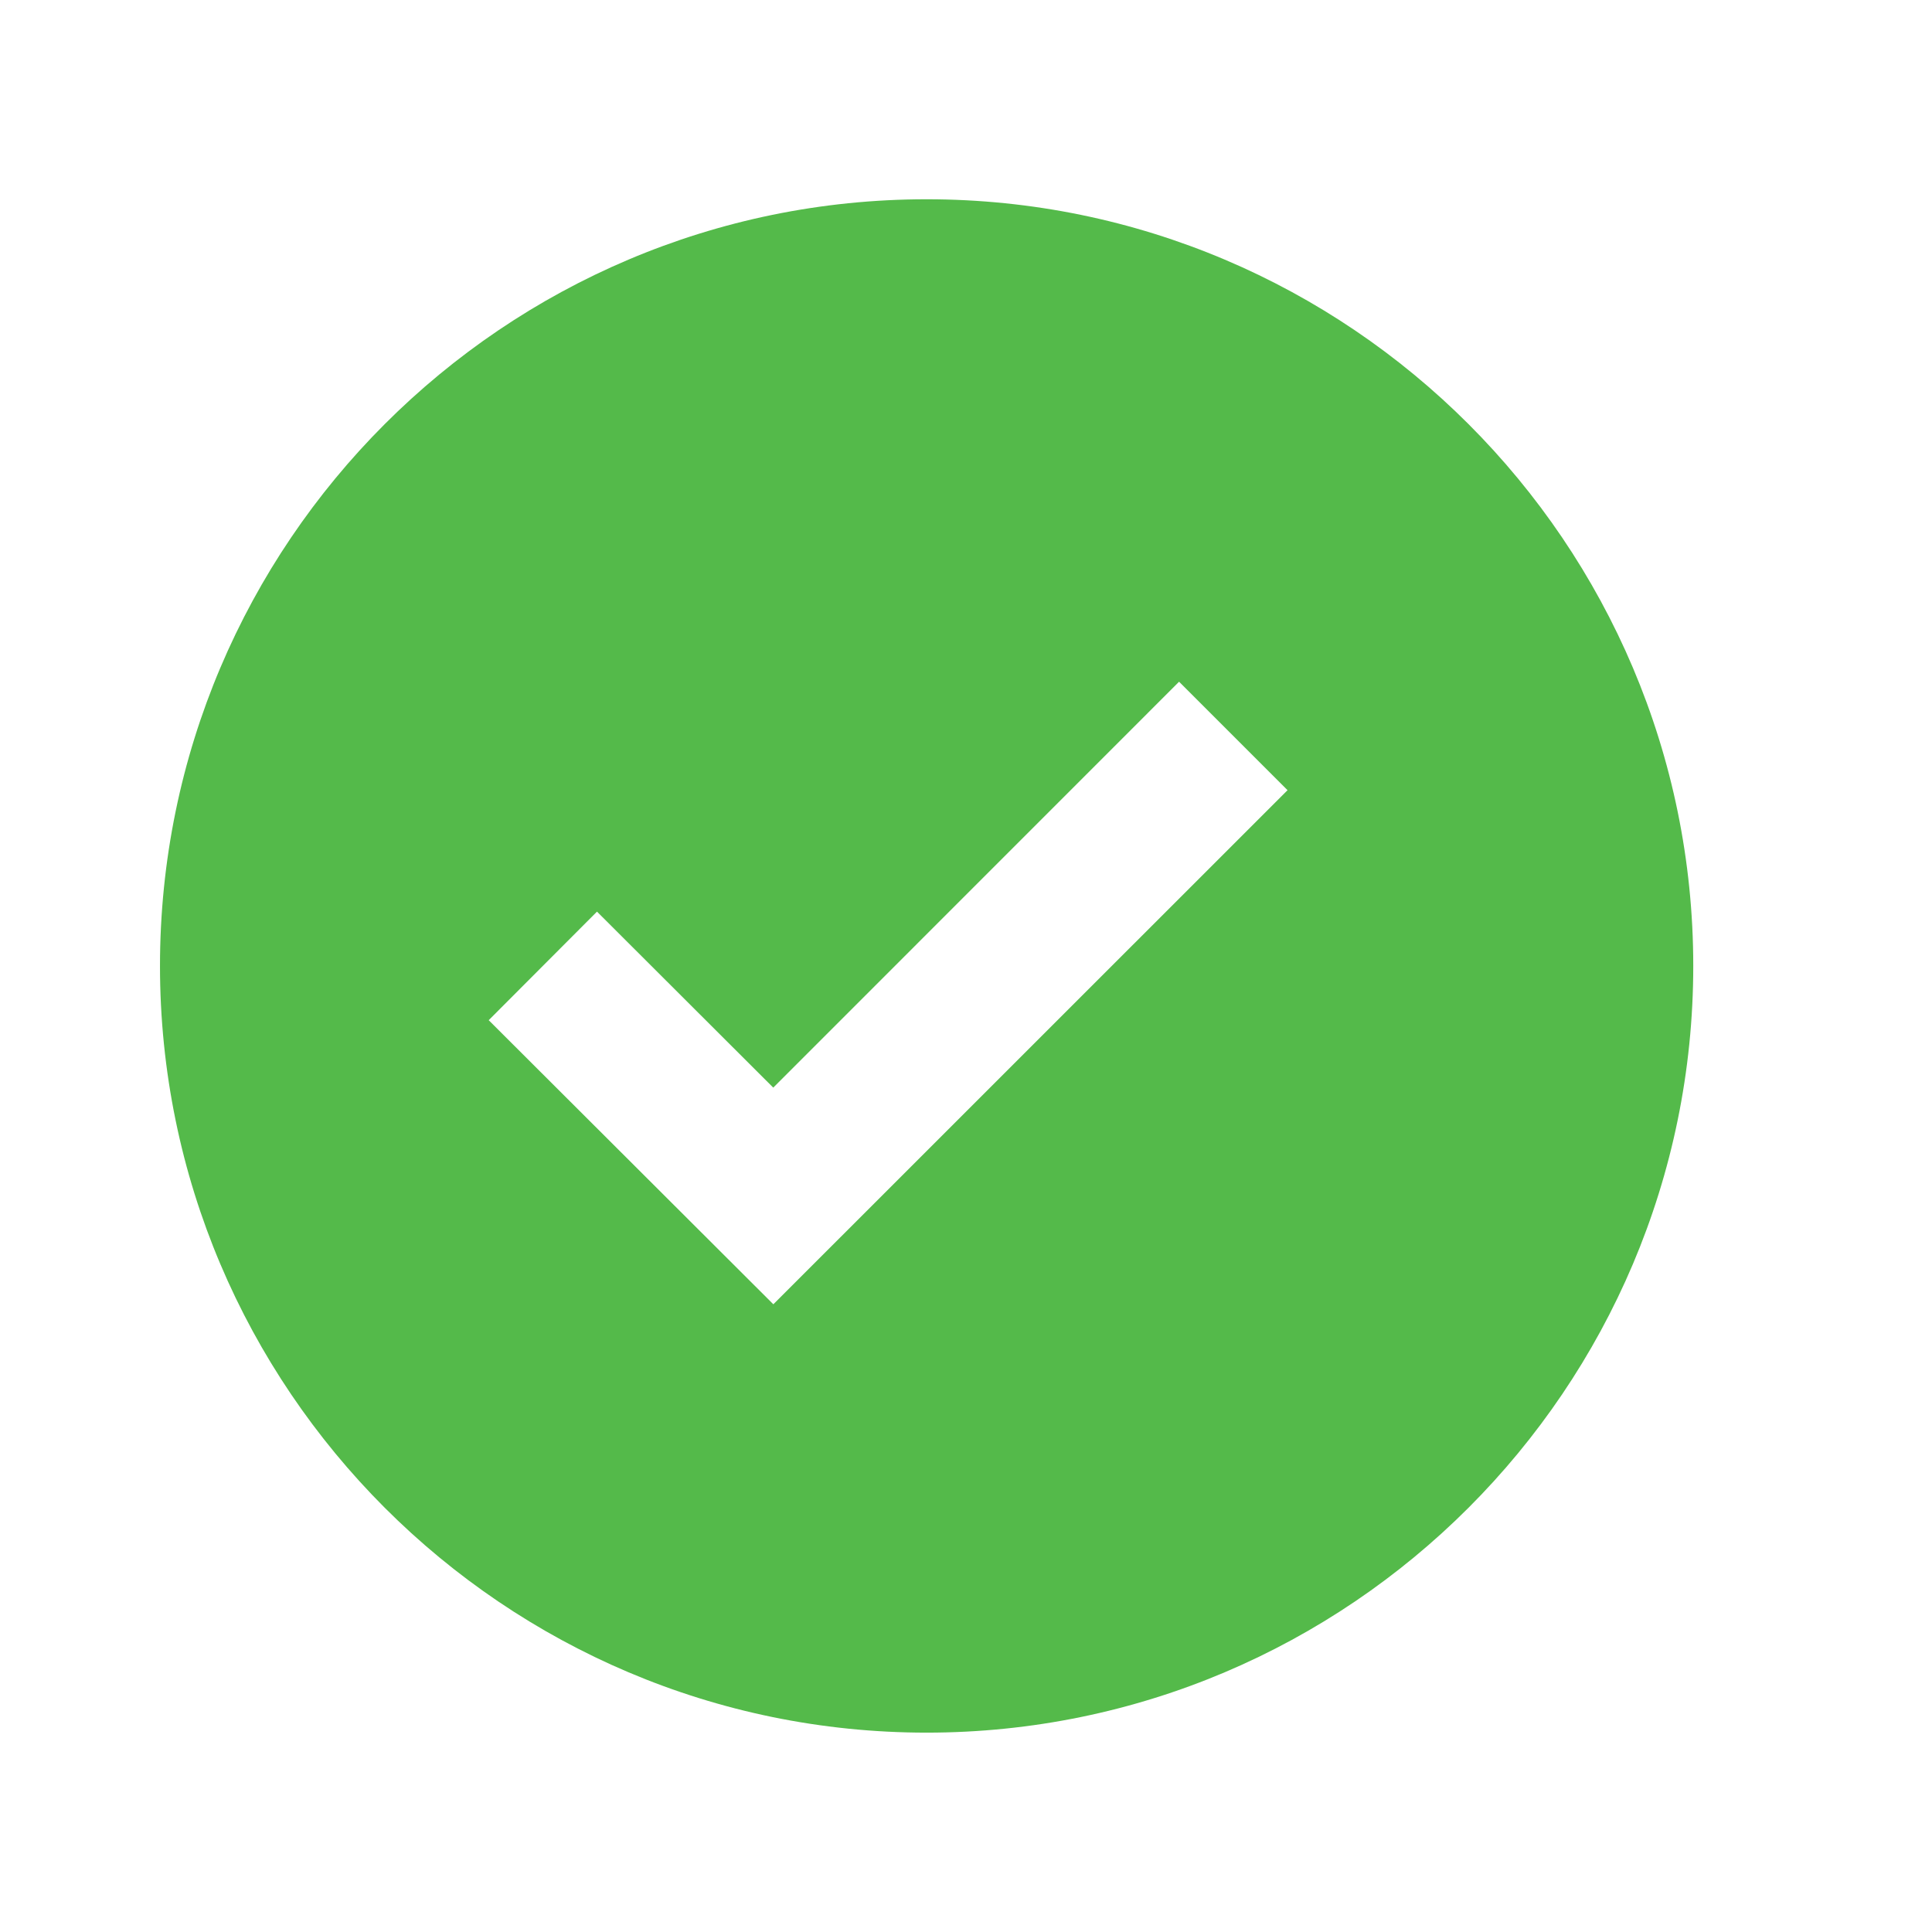 <svg width="16" height="16" viewBox="0 0 21 20" fill="none" xmlns="http://www.w3.org/2000/svg">
<path d="M10.072 1.666C5.477 1.666 1.739 5.404 1.739 9.999C1.739 14.594 5.477 18.333 10.072 18.333C14.667 18.333 18.405 14.594 18.405 9.999C18.405 5.404 14.667 1.666 10.072 1.666ZM8.406 13.677L5.312 10.589L6.489 9.409L8.405 11.322L12.816 6.91L13.995 8.089L8.406 13.677Z" fill="#54BA4A"/>
</svg>
